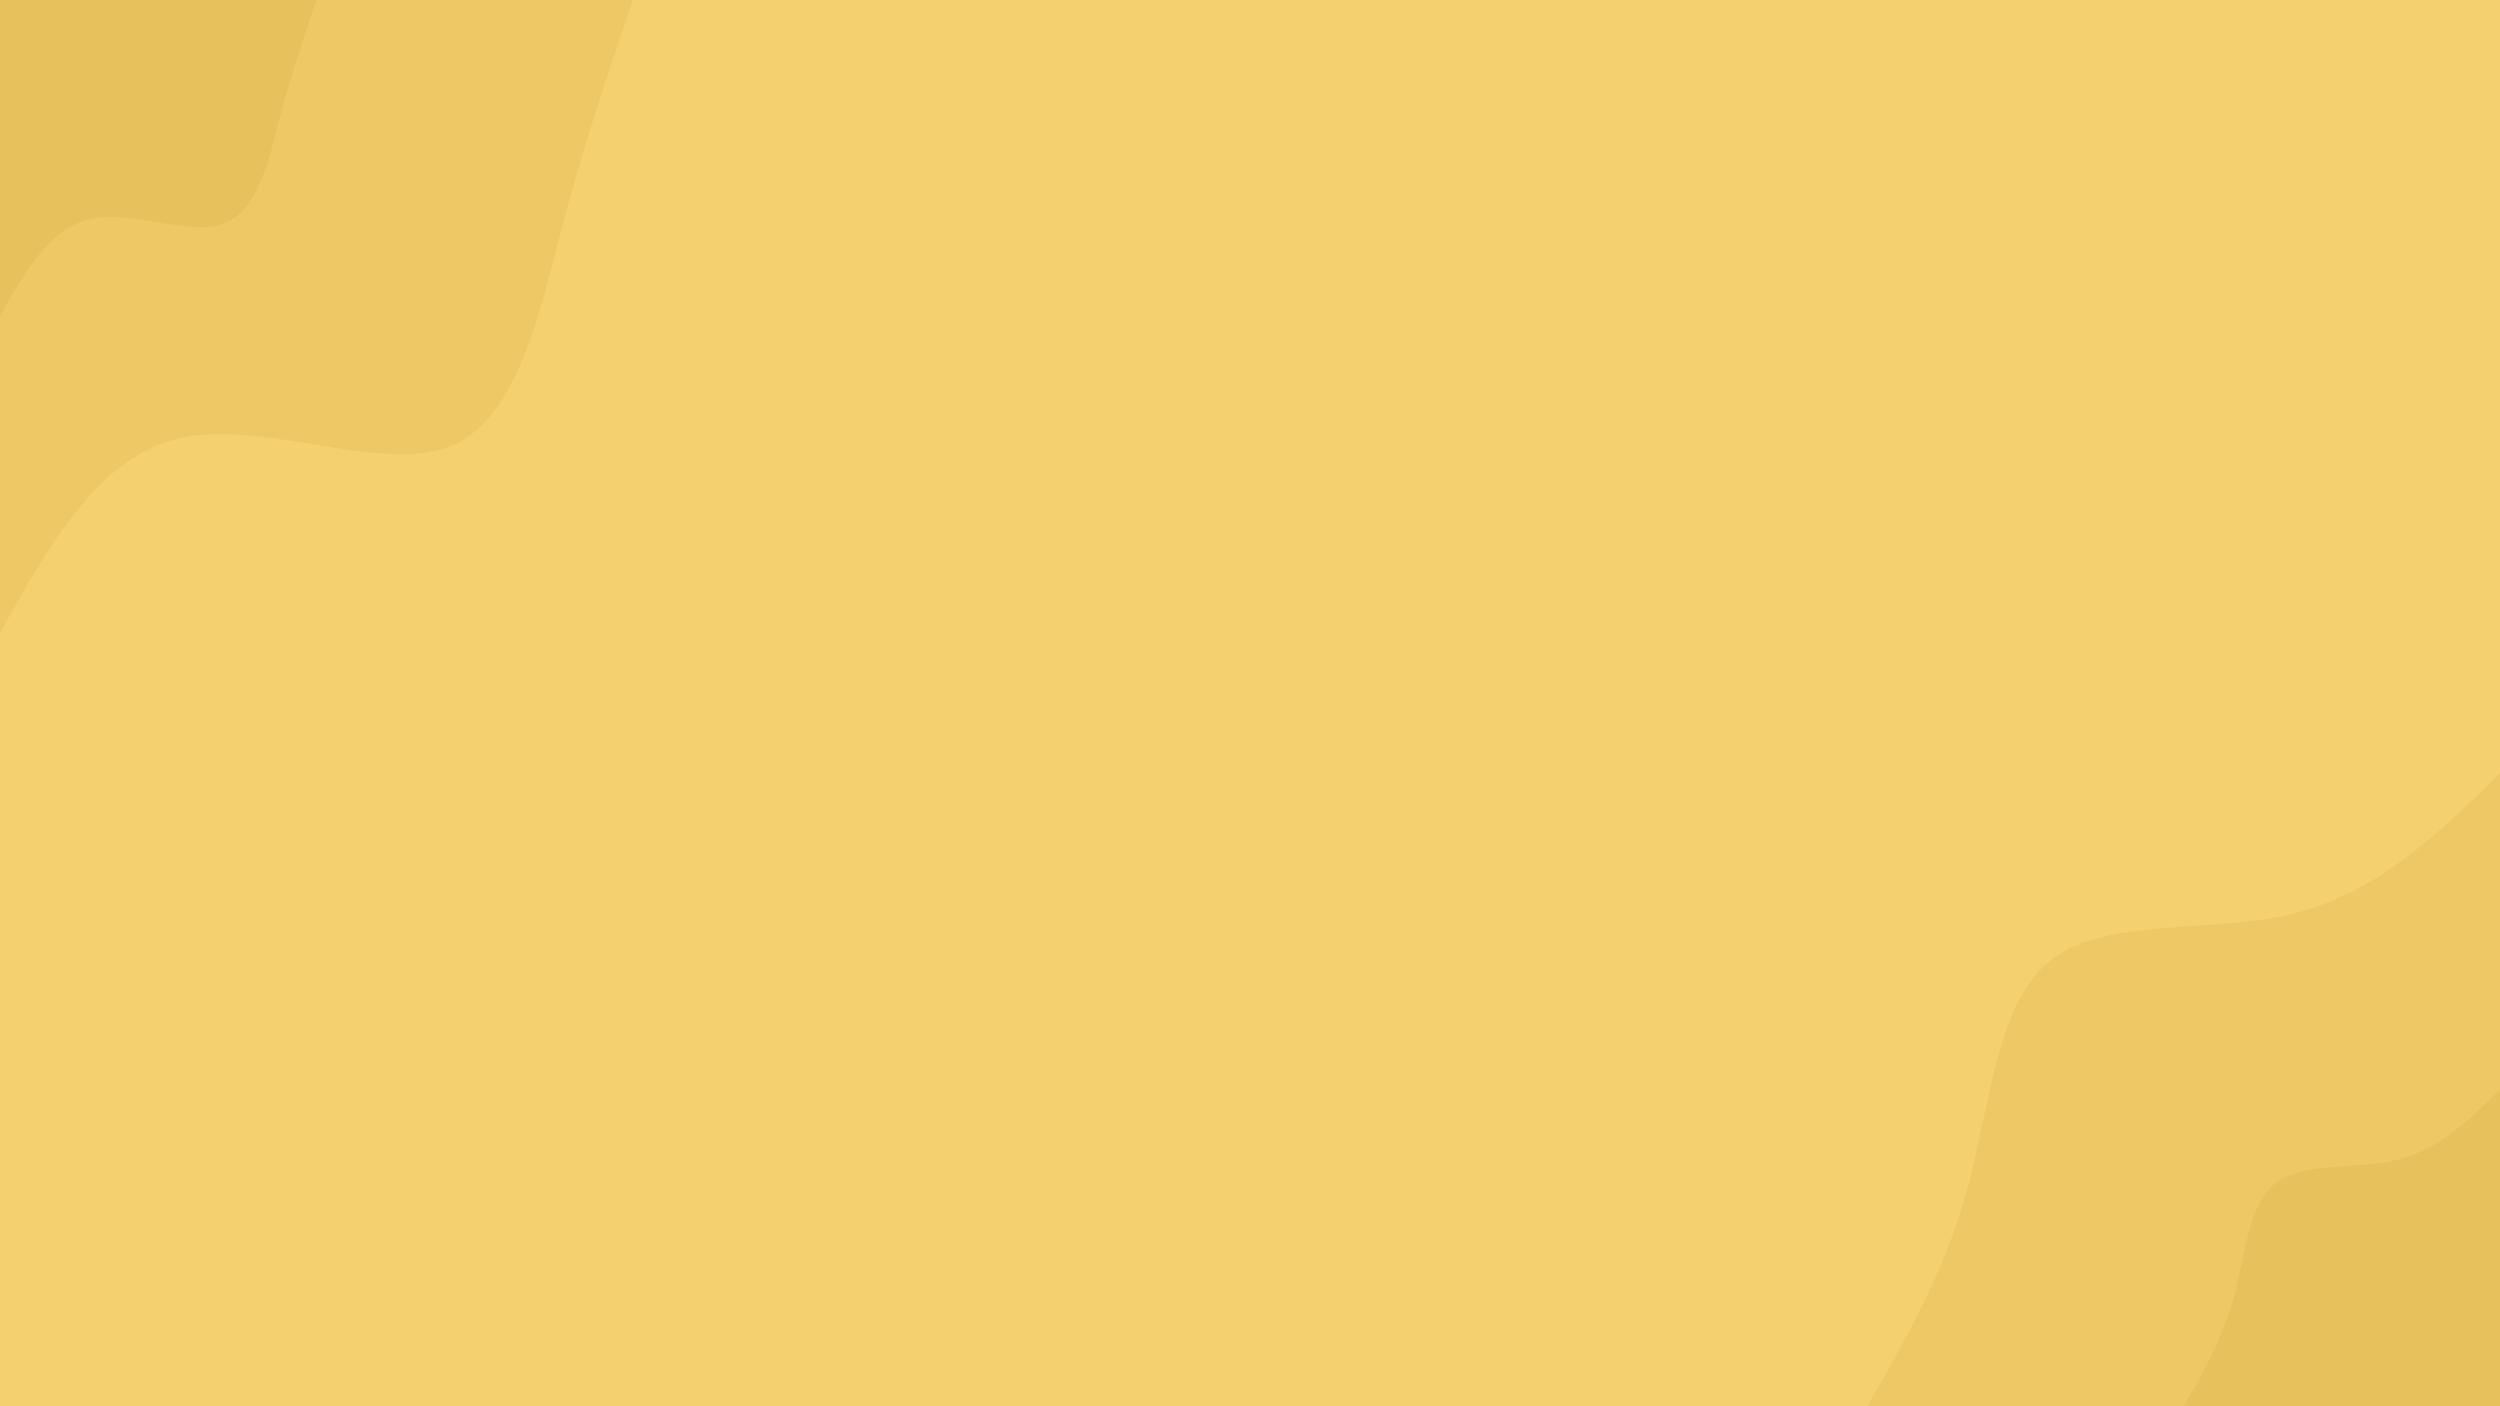 <svg id="visual" viewBox="0 0 960 540" width="960" height="540" xmlns="http://www.w3.org/2000/svg" xmlns:xlink="http://www.w3.org/1999/xlink" version="1.1"><rect x="0" y="0" width="960" height="540" fill="#F4D06F"></rect><defs><linearGradient id="grad1_0" x1="43.8%" y1="100%" x2="100%" y2="0%"><stop offset="14.444%" stop-color="#e7c15b" stop-opacity="1"></stop><stop offset="85.556%" stop-color="#e7c15b" stop-opacity="1"></stop></linearGradient></defs><defs><linearGradient id="grad1_1" x1="43.8%" y1="100%" x2="100%" y2="0%"><stop offset="14.444%" stop-color="#e7c15b" stop-opacity="1"></stop><stop offset="85.556%" stop-color="#f4d06f" stop-opacity="1"></stop></linearGradient></defs><defs><linearGradient id="grad2_0" x1="0%" y1="100%" x2="56.3%" y2="0%"><stop offset="14.444%" stop-color="#e7c15b" stop-opacity="1"></stop><stop offset="85.556%" stop-color="#e7c15b" stop-opacity="1"></stop></linearGradient></defs><defs><linearGradient id="grad2_1" x1="0%" y1="100%" x2="56.3%" y2="0%"><stop offset="14.444%" stop-color="#f4d06f" stop-opacity="1"></stop><stop offset="85.556%" stop-color="#e7c15b" stop-opacity="1"></stop></linearGradient></defs><g transform="translate(960, 540)"><path d="M-243 0C-227.9 -26.1 -212.9 -52.2 -204.2 -84.6C-195.5 -117 -193.1 -155.7 -171.8 -171.8C-150.5 -187.9 -110.2 -181.3 -78.5 -189.4C-46.7 -197.5 -23.3 -220.2 0 -243L0 0Z" fill="#edc865"></path><path d="M-121.5 0C-114 -13 -106.4 -26.1 -102.1 -42.3C-97.7 -58.5 -96.6 -77.9 -85.9 -85.9C-75.3 -94 -55.1 -90.7 -39.2 -94.7C-23.3 -98.7 -11.7 -110.1 0 -121.5L0 0Z" fill="#e7c15b"></path></g><g transform="translate(0, 0)"><path d="M243 0C233.6 27.8 224.1 55.6 215.3 89.2C206.4 122.8 198.1 162.2 171.8 171.8C145.5 181.4 101.3 161.3 69.6 168.1C38 175 19 209 0 243L0 0Z" fill="#edc865"></path><path d="M121.5 0C116.8 13.9 112.1 27.8 107.6 44.6C103.2 61.4 99.1 81.1 85.9 85.9C72.8 90.7 50.6 80.6 34.8 84.1C19 87.5 9.5 104.5 0 121.5L0 0Z" fill="#e7c15b"></path></g></svg>
